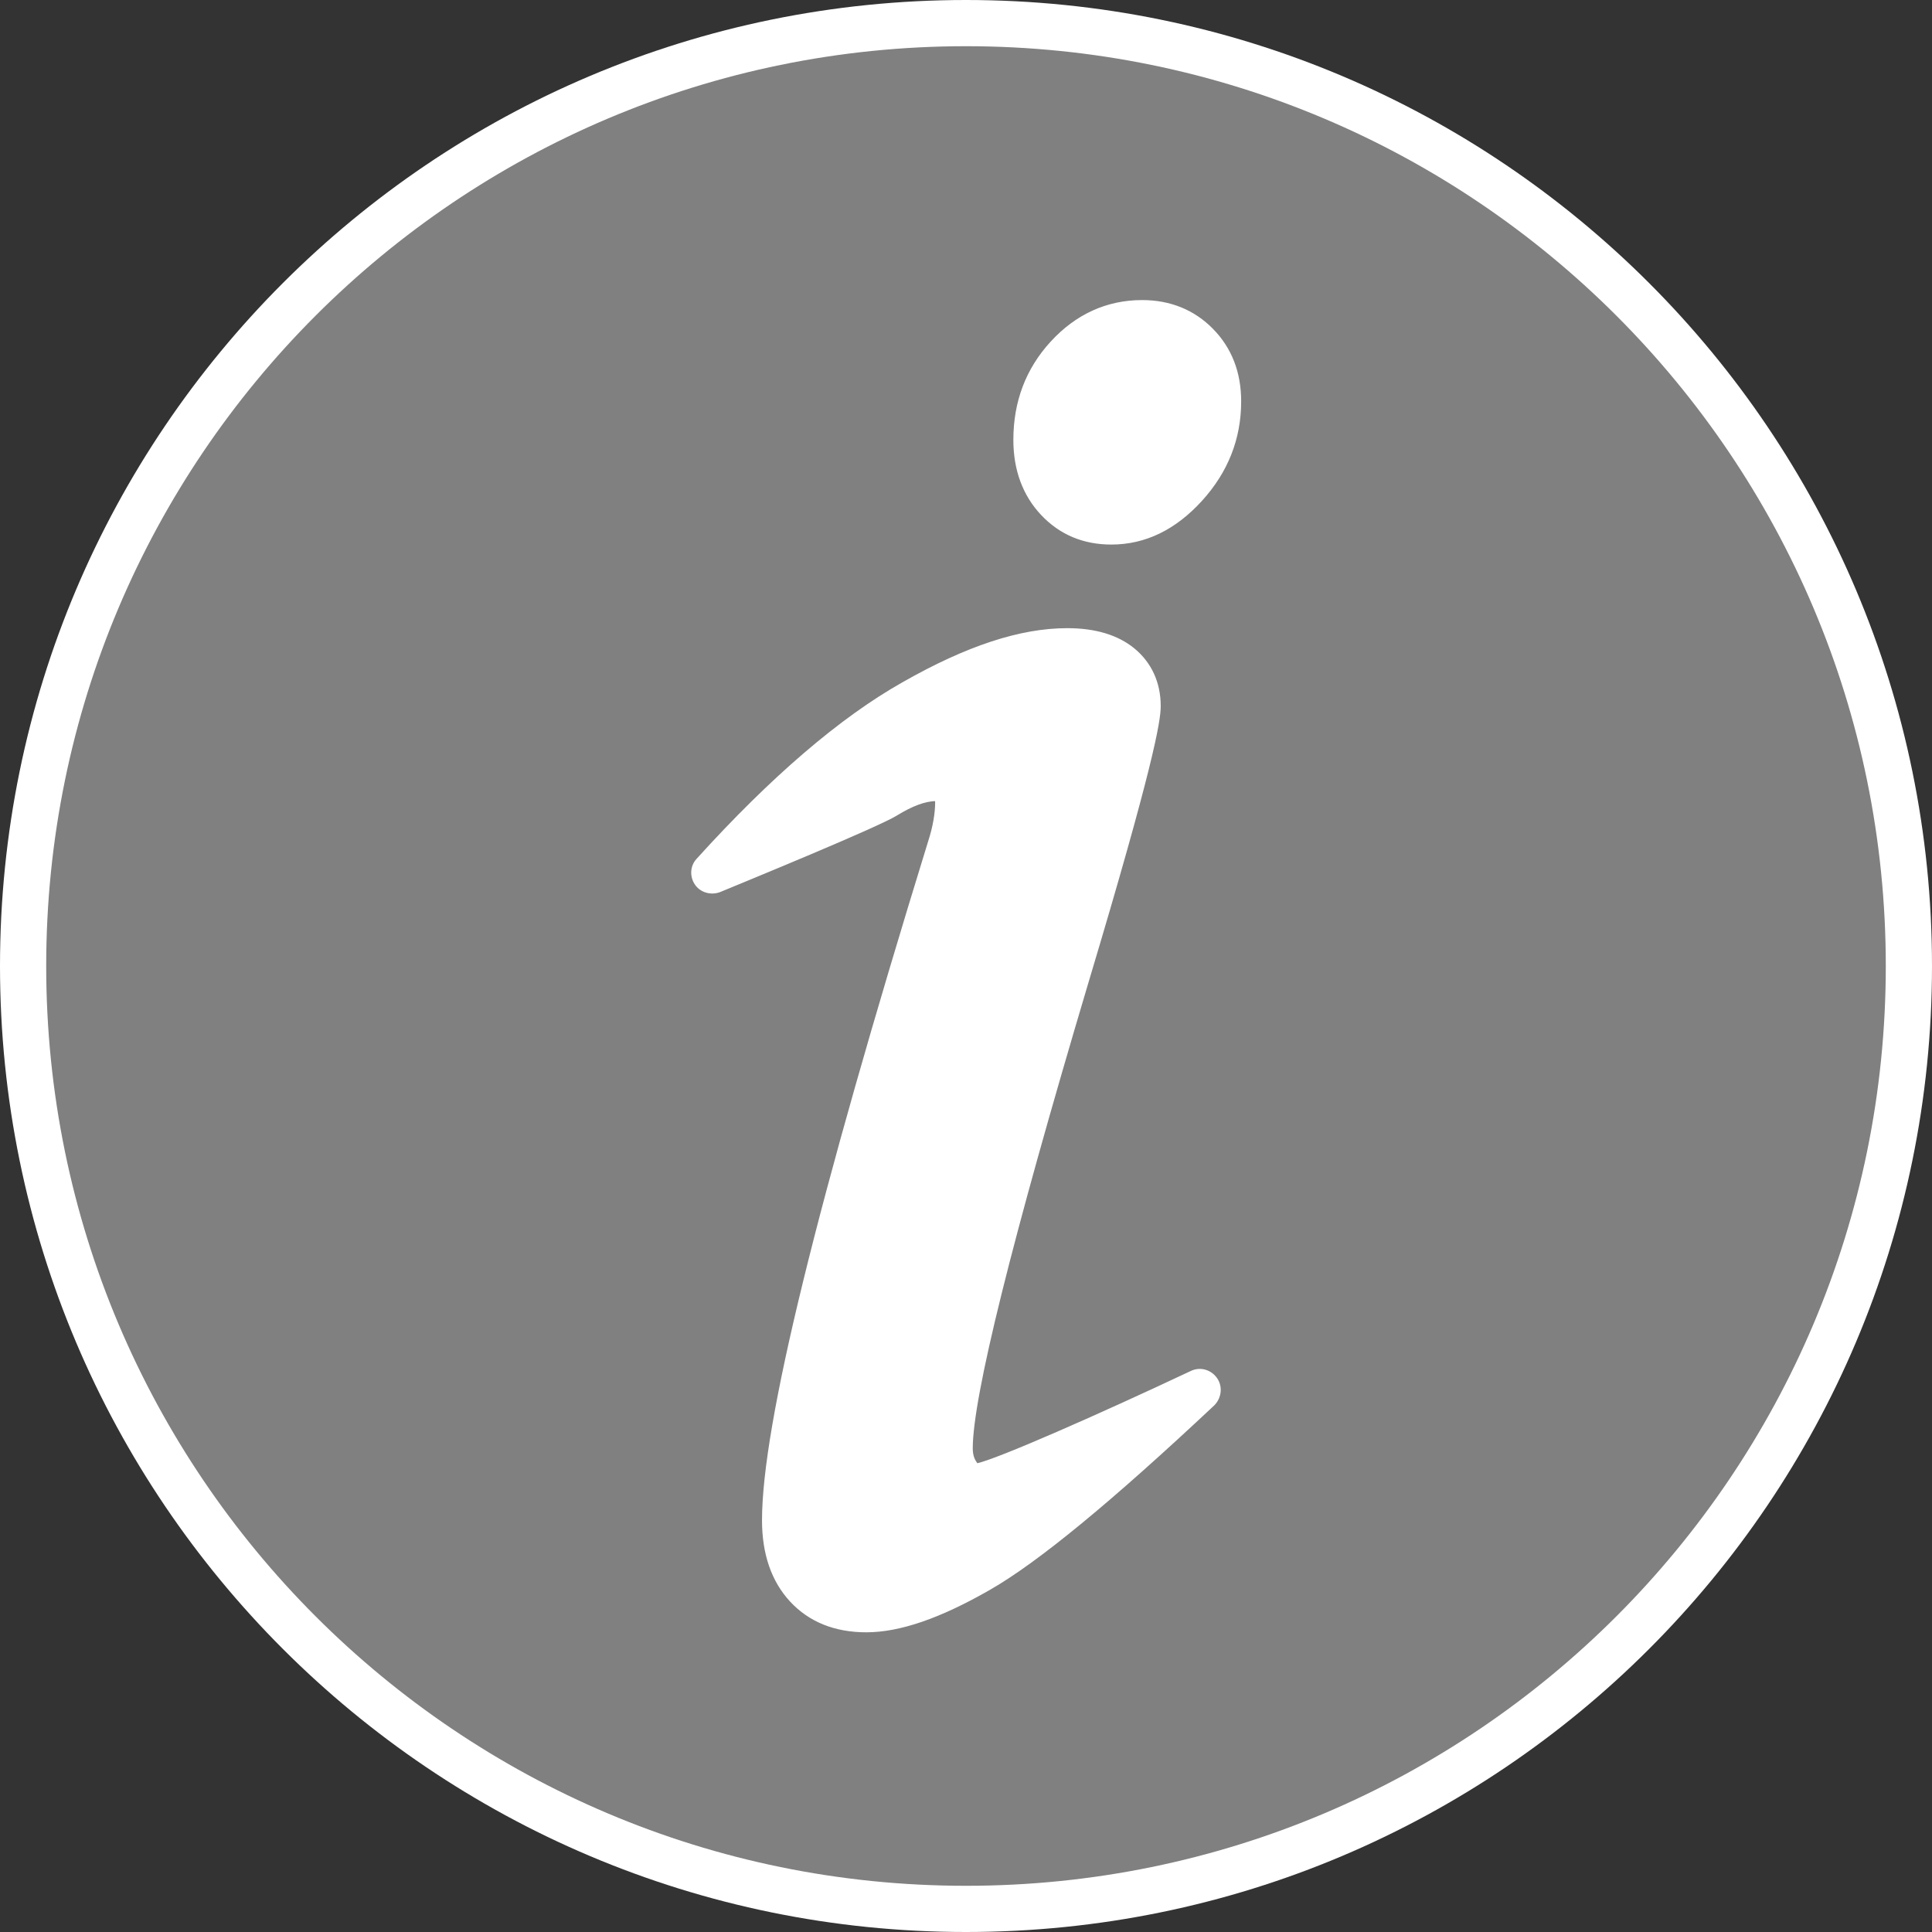 <?xml version="1.0" encoding="UTF-8"?>
<!DOCTYPE svg PUBLIC "-//W3C//DTD SVG 1.1//EN" "http://www.w3.org/Graphics/SVG/1.1/DTD/svg11.dtd">
<!-- Creator: CorelDRAW 2018 (64-Bit) -->
<svg xmlns="http://www.w3.org/2000/svg" xml:space="preserve" width="83.625mm" height="83.625mm" version="1.1" style="shape-rendering:geometricPrecision; text-rendering:geometricPrecision; image-rendering:optimizeQuality; fill-rule:evenodd; clip-rule:evenodd"
viewBox="0 0 13928.69 13928.69"
 xmlns:xlink="http://www.w3.org/1999/xlink">
 <rect x="0" y="0" width="13928.69" height="13928.69" fill="#333333" stroke="none"/>
 <defs>
  <style type="text/css">
   <![CDATA[
    .str1 {stroke:white;stroke-width:33.31;stroke-miterlimit:22.926}
    .str0 {stroke:white;stroke-width:666.24;stroke-linejoin:round;stroke-miterlimit:22.926}
    .fil0 {fill:none}
    .fil1 {fill:gray}
    .fil2 {fill:white}
   ]]>
  </style>
 </defs>
 <g id="Layer_x0020_1">
  <g>
   <path class="fil0 str0" d="M13595.57 6964.35c0,-3661.75 -2969.48,-6631.23 -6631.23,-6631.23 -3661.75,0 -6631.23,2969.48 -6631.23,6631.23 0,3661.75 2969.48,6631.23 6631.23,6631.23 3661.75,0 6631.23,-2969.48 6631.23,-6631.23z"/>
   <path id="1" class="fil1" d="M13595.57 6964.35c0,-3661.75 -2969.48,-6631.23 -6631.23,-6631.23 -3661.75,0 -6631.23,2969.48 -6631.23,6631.23 0,3661.75 2969.48,6631.23 6631.23,6631.23 3661.75,0 6631.23,-2969.48 6631.23,-6631.23z"/>
  </g>
  <path class="fil2 str1" d="M8760.47 9944.5c-37.43,-53.42 -106.92,-74.84 -168.43,-45.42 -657.51,310 -1403.19,638.76 -1550.2,668.17 -2.66,-2.66 -10.66,-7.99 -16.01,-18.74 -18.74,-26.75 -29.41,-61.51 -29.41,-106.92 0,-371.51 280.67,-1502.13 833.94,-3359.74 467.77,-1560.96 521.18,-1884.3 521.18,-1991.21 0,-165.74 -64.18,-304.67 -184.42,-403.59 -114.93,-93.57 -272.59,-141.66 -473.1,-141.66 -334.09,0 -719.03,125.59 -1178.7,387.59 -446.33,251.26 -946.18,678.93 -1480.69,1269.61 -42.76,45.42 -45.42,114.93 -10.68,165.74 34.76,50.75 101.59,69.51 160.35,48.09 187.08,-77.5 1133.26,-465.09 1272.27,-550.58 112.25,-69.51 211.17,-106.93 291.33,-106.93 2.66,0 5.35,0 8.01,0 0,5.35 2.66,13.34 2.66,24.08 0,80.17 -16.01,179.09 -50.75,286.02 -804.52,2608.64 -1197.45,4209.67 -1197.45,4891.18 0,240.58 66.84,433.01 197.76,574.68 133.68,144.32 315.43,216.5 537.27,216.5 237.83,0 526.5,-98.92 884.67,-304.67 344.76,-197.76 874.03,-633.43 1614.37,-1328.37 45.42,-48.15 53.42,-120.32 16.01,-173.82zm-26.75 -7561.33c-131,-133.66 -299.34,-203.17 -499.85,-203.17 -248.59,0 -467.75,98.92 -646.84,294.01 -176.42,192.41 -264.6,425 -264.6,697.59 0,213.85 66.84,392.93 195.09,529.18 131,139.01 296.68,208.5 494.44,208.5 240.58,0 454.34,-104.25 641.51,-310 184.42,-203.17 278.01,-438.34 278.01,-705.6 0.08,-205.84 -66.76,-376.84 -197.76,-510.51z"/>
 </g>
</svg>
